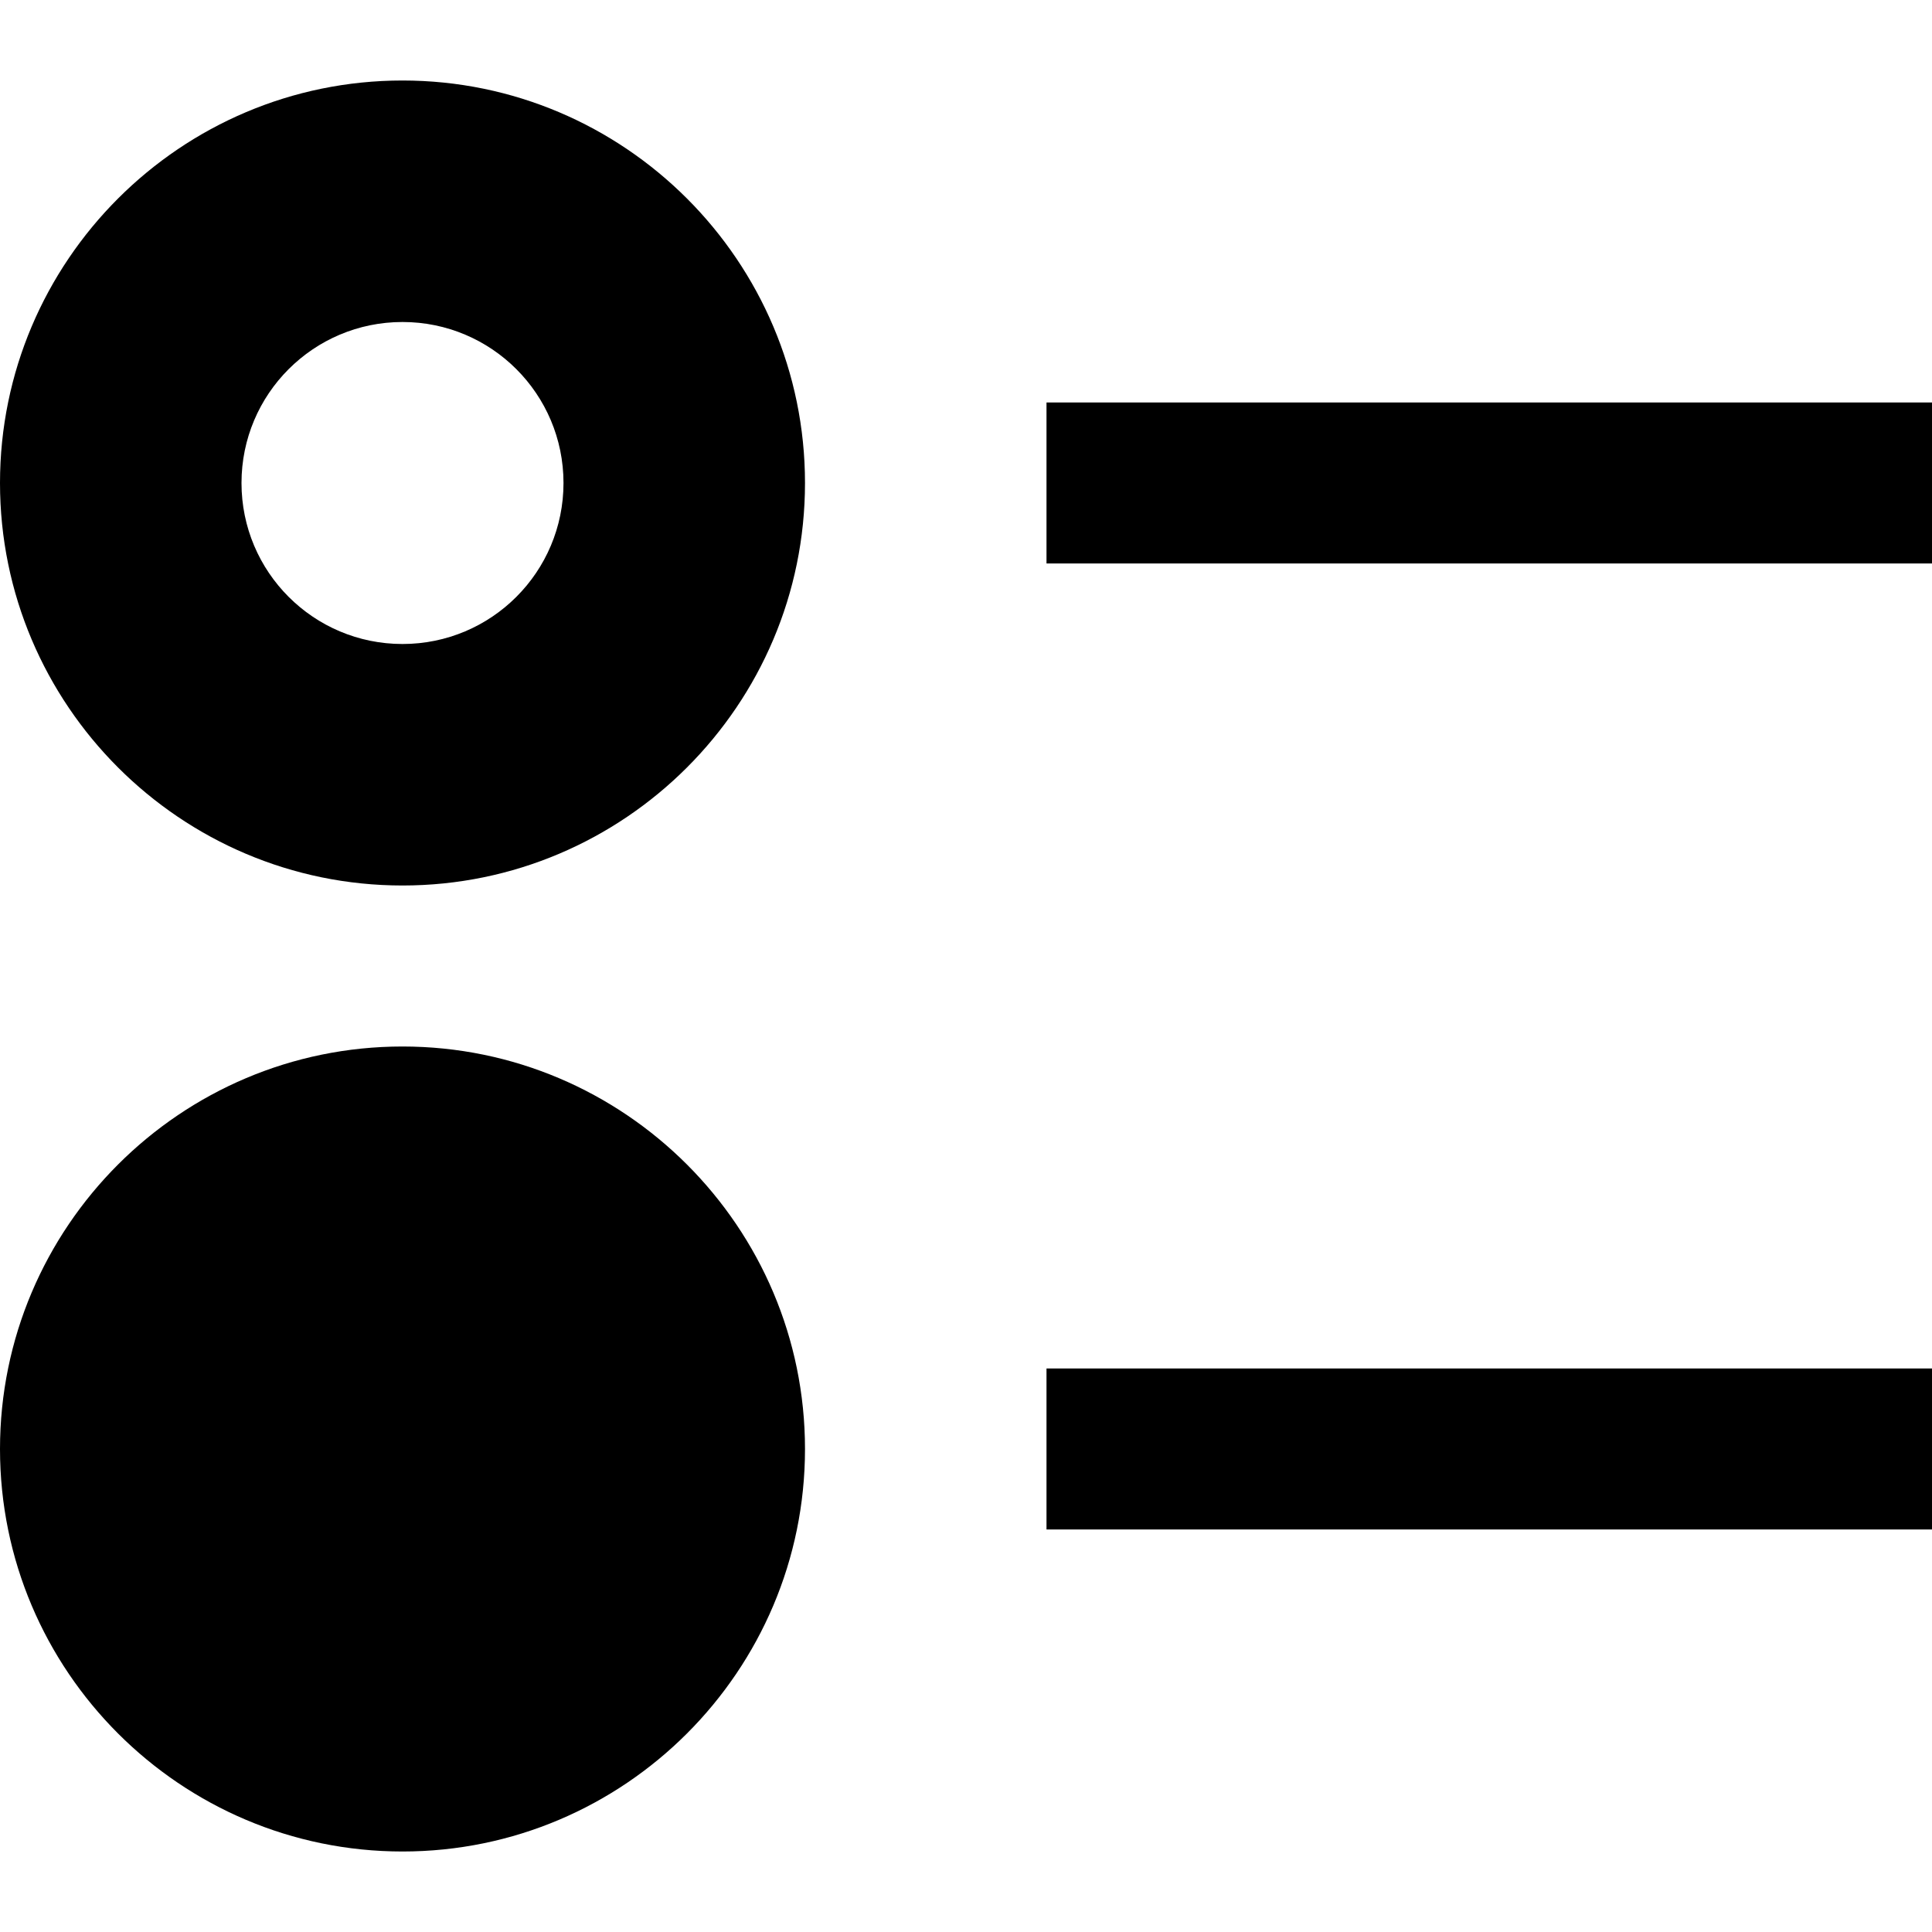 <?xml version="1.0" encoding="UTF-8"?>
<svg xmlns="http://www.w3.org/2000/svg" id="Layer_1" data-name="Layer 1" viewBox="0 0 24 24">
  <path d="M5,23c-2.757,0-5-2.243-5-5s2.243-5,5-5,5,2.243,5,5-2.243,5-5,5ZM24,5H13v2h11v-2Zm0,12H13v2h11v-2ZM5,1C2.243,1,0,3.243,0,6s2.243,5,5,5,5-2.243,5-5S7.757,1,5,1Zm0,7c-1.105,0-2-.895-2-2s.895-2,2-2,2,.895,2,2-.895,2-2,2Z"/>
</svg>
